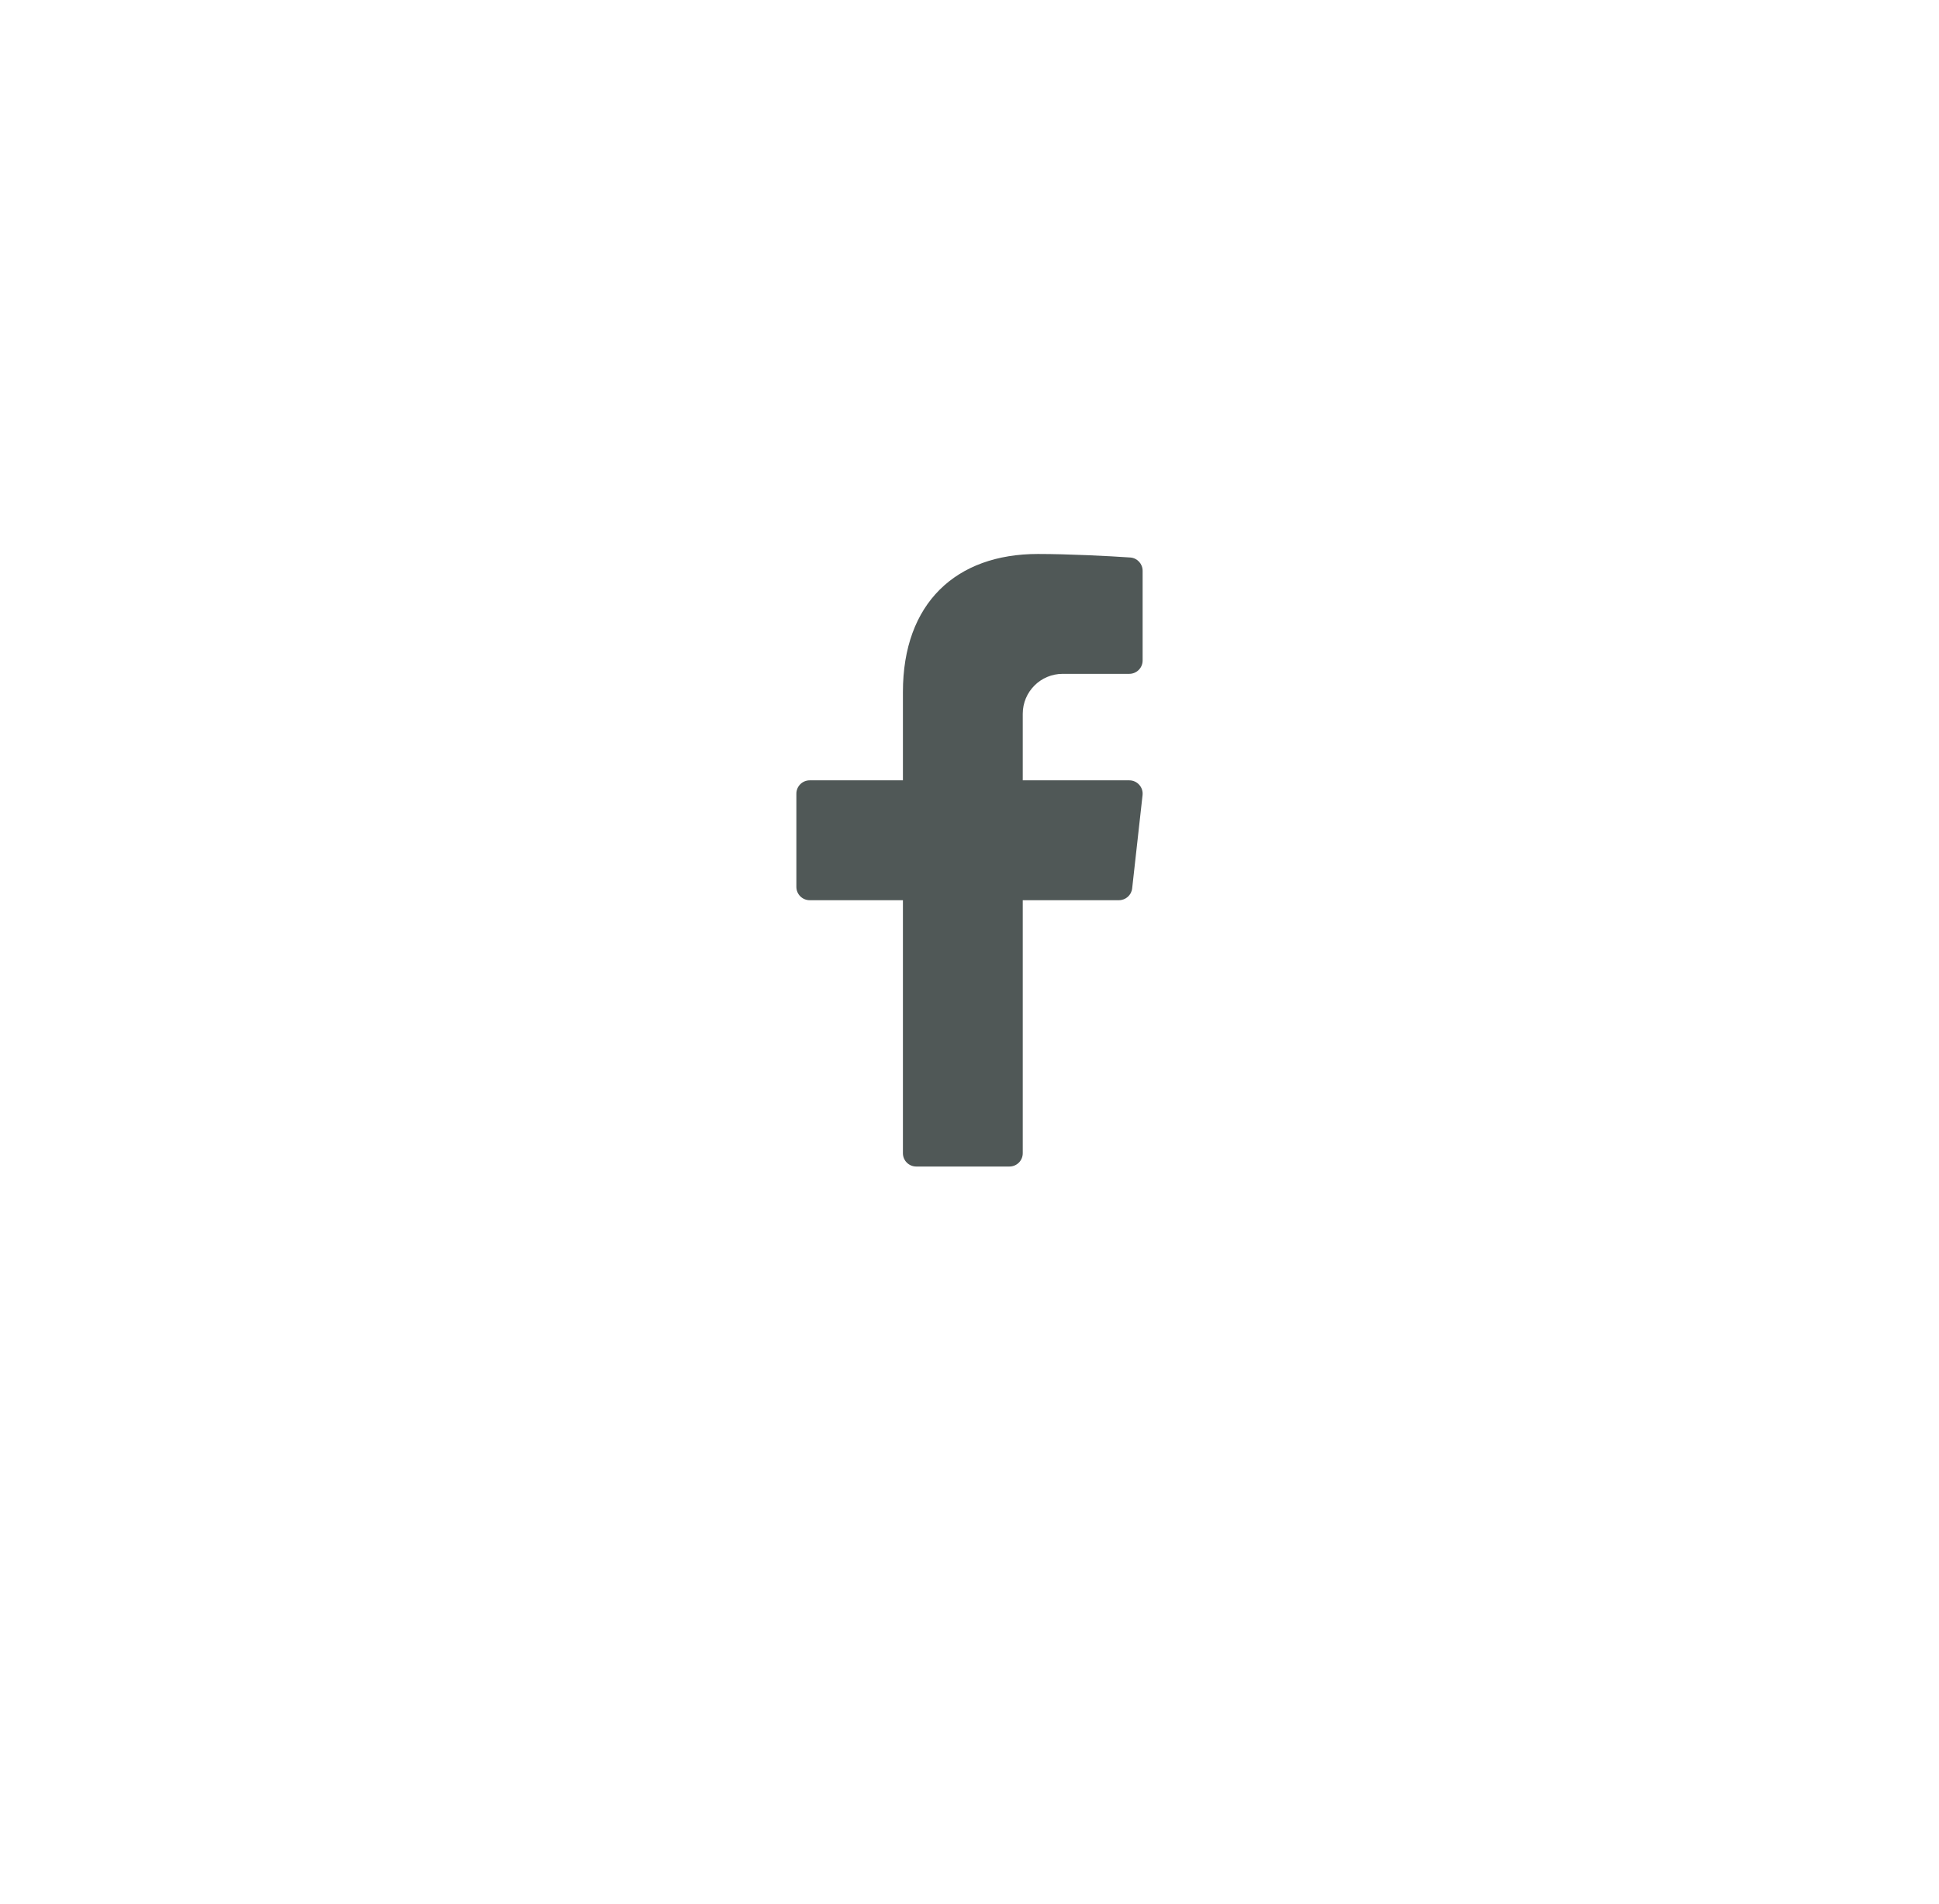 <svg width="56" height="55" viewBox="0 0 56 55" fill="none" xmlns="http://www.w3.org/2000/svg">
<g filter="url(#filter0_d)">
<rect x="8" y="5" width="40" height="40" rx="6" fill="white"/>
</g>
<path d="M30.692 19.462H32.615C32.828 19.462 33 19.289 33 19.077V16.486C33 16.284 32.845 16.117 32.644 16.102C32.032 16.059 30.837 16 29.977 16C27.615 16 26.077 17.416 26.077 19.988V22.538H23.385C23.172 22.538 23 22.711 23 22.923V25.615C23 25.828 23.172 26 23.385 26H26.077V33.308C26.077 33.52 26.249 33.692 26.462 33.692H29.154C29.366 33.692 29.538 33.52 29.538 33.308V26H32.316C32.512 26 32.677 25.853 32.698 25.658L32.998 22.965C33.023 22.738 32.844 22.538 32.615 22.538H29.538V20.616C29.538 19.978 30.055 19.462 30.692 19.462Z" fill="#505857"/>
<defs>
<filter id="filter0_d" x="0.762" y="0.476" width="54.476" height="54.476" filterUnits="userSpaceOnUse" color-interpolation-filters="sRGB">
<feFlood flood-opacity="0" result="BackgroundImageFix"/>
<feColorMatrix in="SourceAlpha" type="matrix" values="0 0 0 0 0 0 0 0 0 0 0 0 0 0 0 0 0 0 127 0"/>
<feOffset dy="2.714"/>
<feGaussianBlur stdDeviation="3.619"/>
<feColorMatrix type="matrix" values="0 0 0 0 0.847 0 0 0 0 0.855 0 0 0 0 0.882 0 0 0 0.8 0"/>
<feBlend mode="normal" in2="BackgroundImageFix" result="effect1_dropShadow"/>
<feBlend mode="normal" in="SourceGraphic" in2="effect1_dropShadow" result="shape"/>
</filter>
</defs>
</svg>
